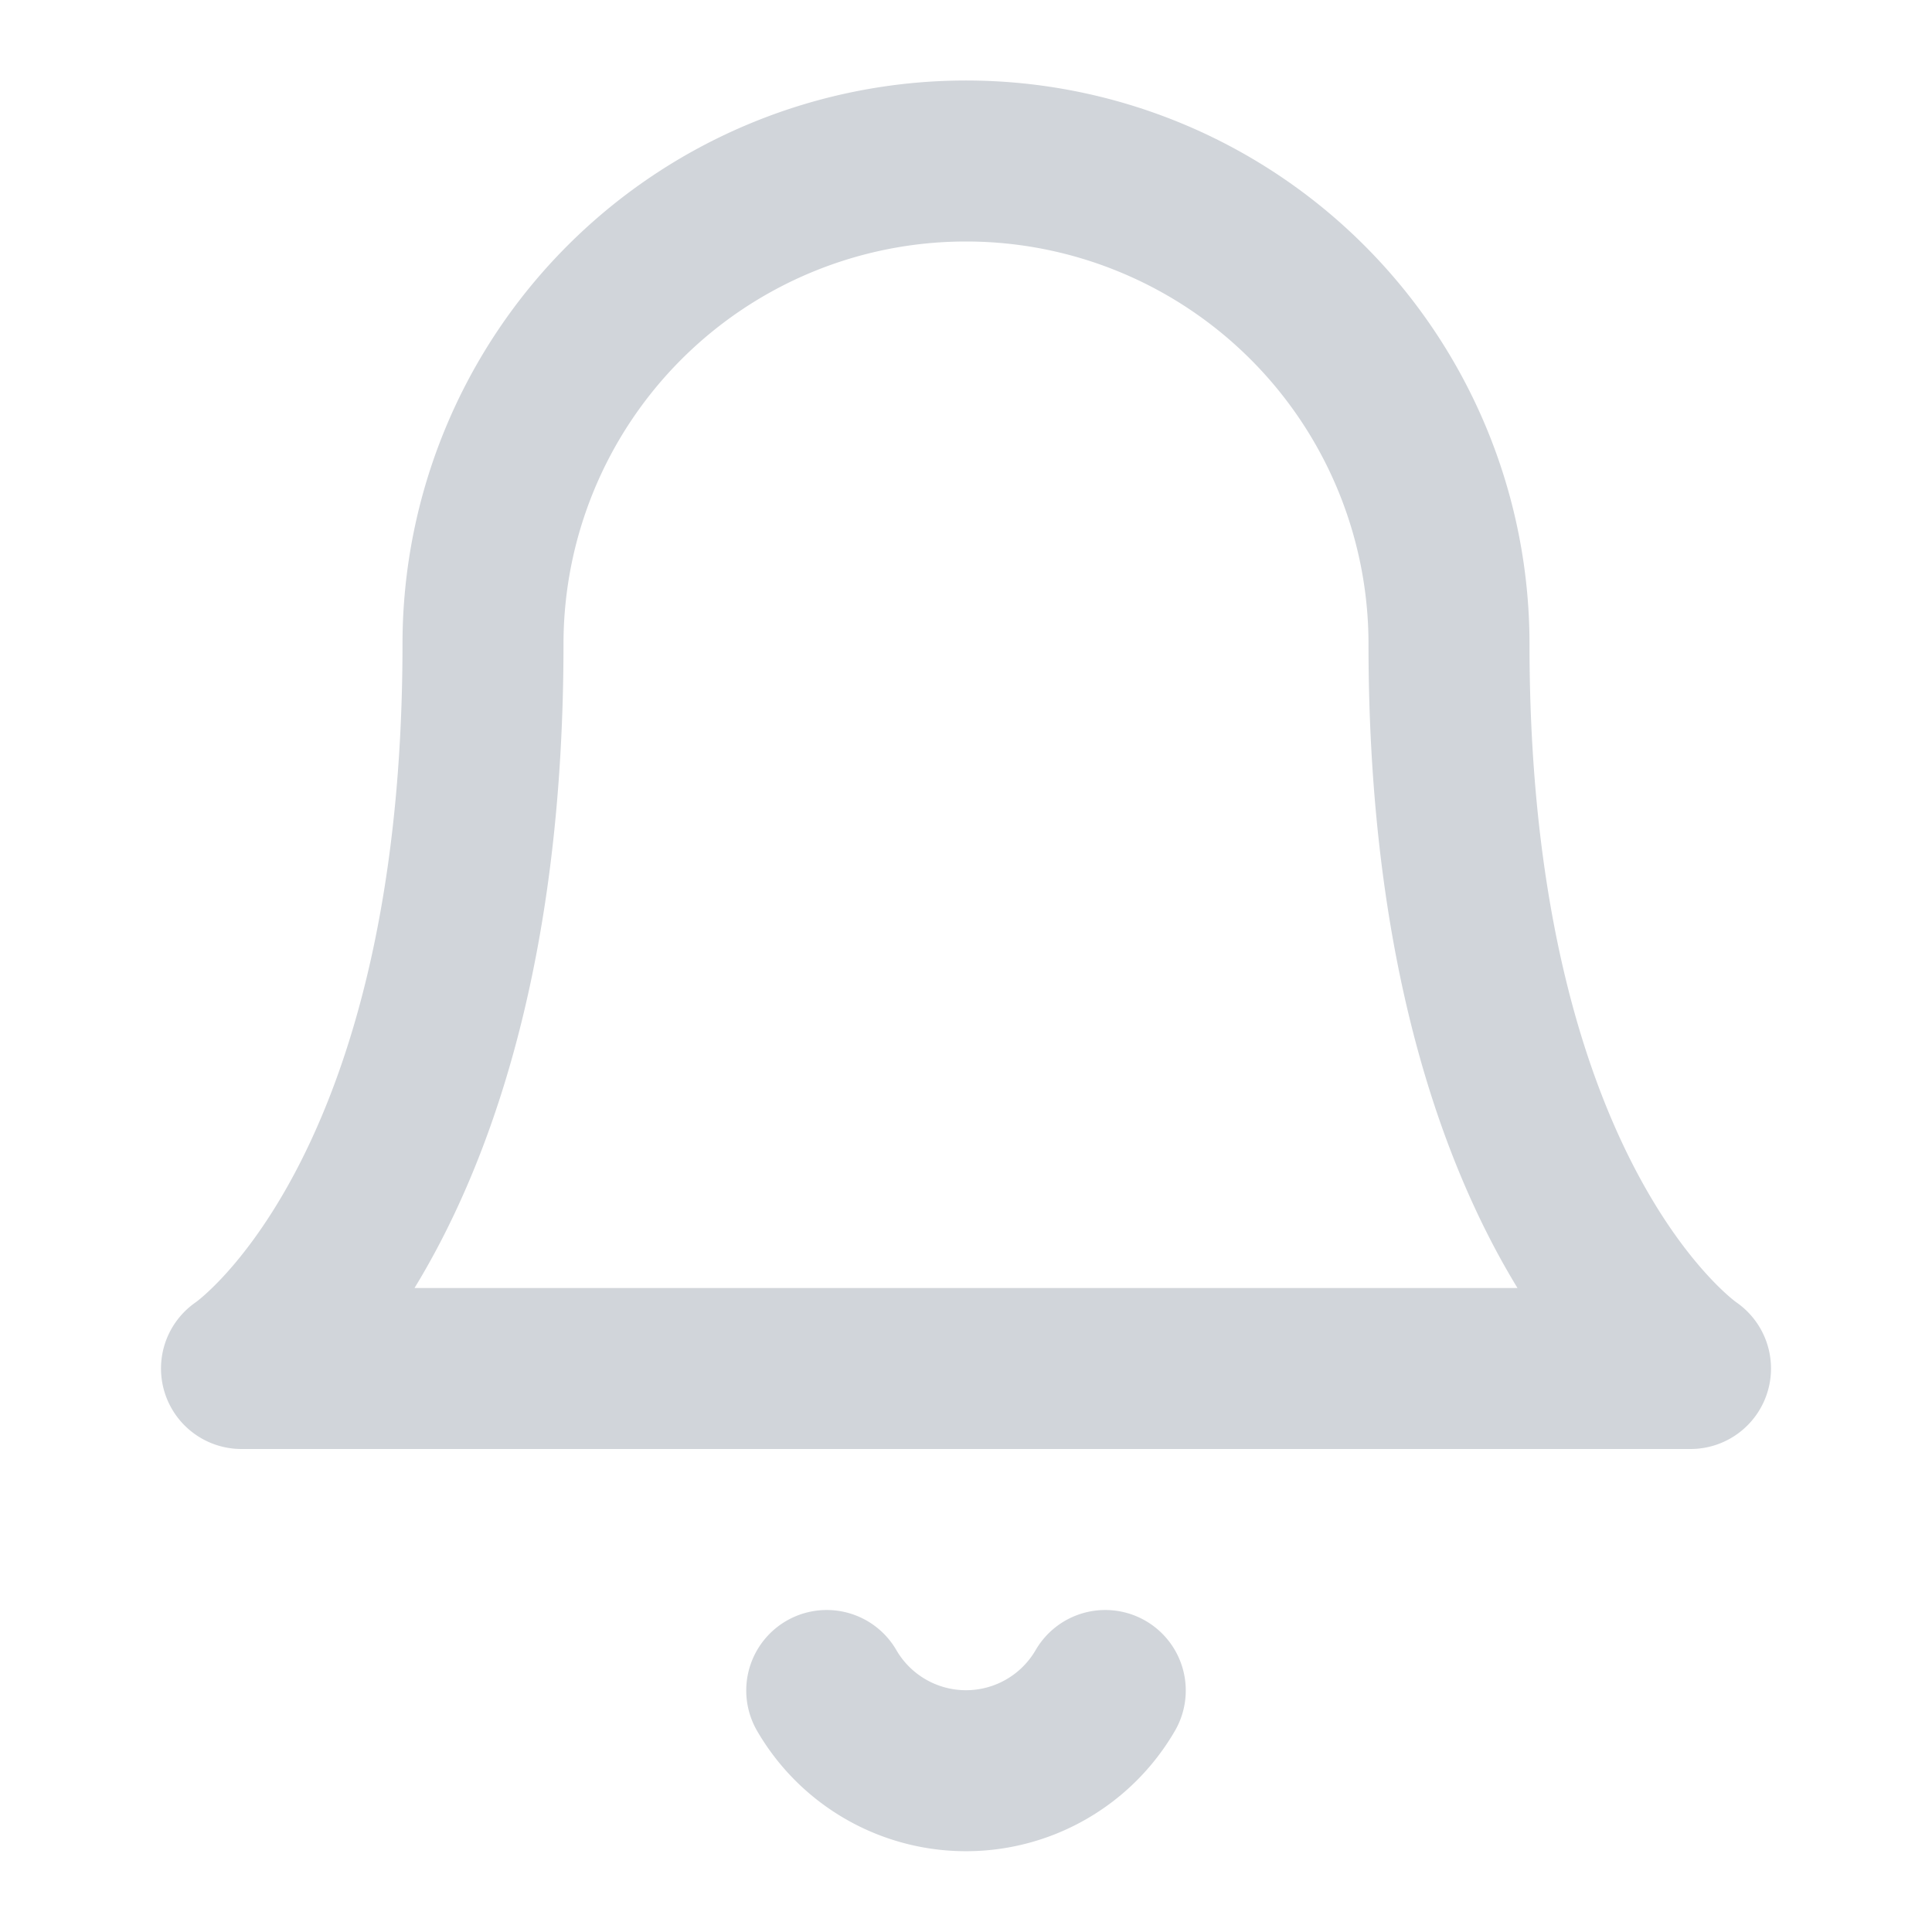 <svg xmlns="http://www.w3.org/2000/svg" width="24" height="24" viewBox="0 0 24 24" fill="none" stroke="#D1D5DA" stroke-width="2" stroke-linecap="round" stroke-linejoin="round" class="feather feather-bell"><path d="M18 8A6 6 0 0 0 6 8c0 7-3 9-3 9h18s-3-2-3-9"></path><path d="M13.73 21a2 2 0 0 1-3.46 0"></path></svg>